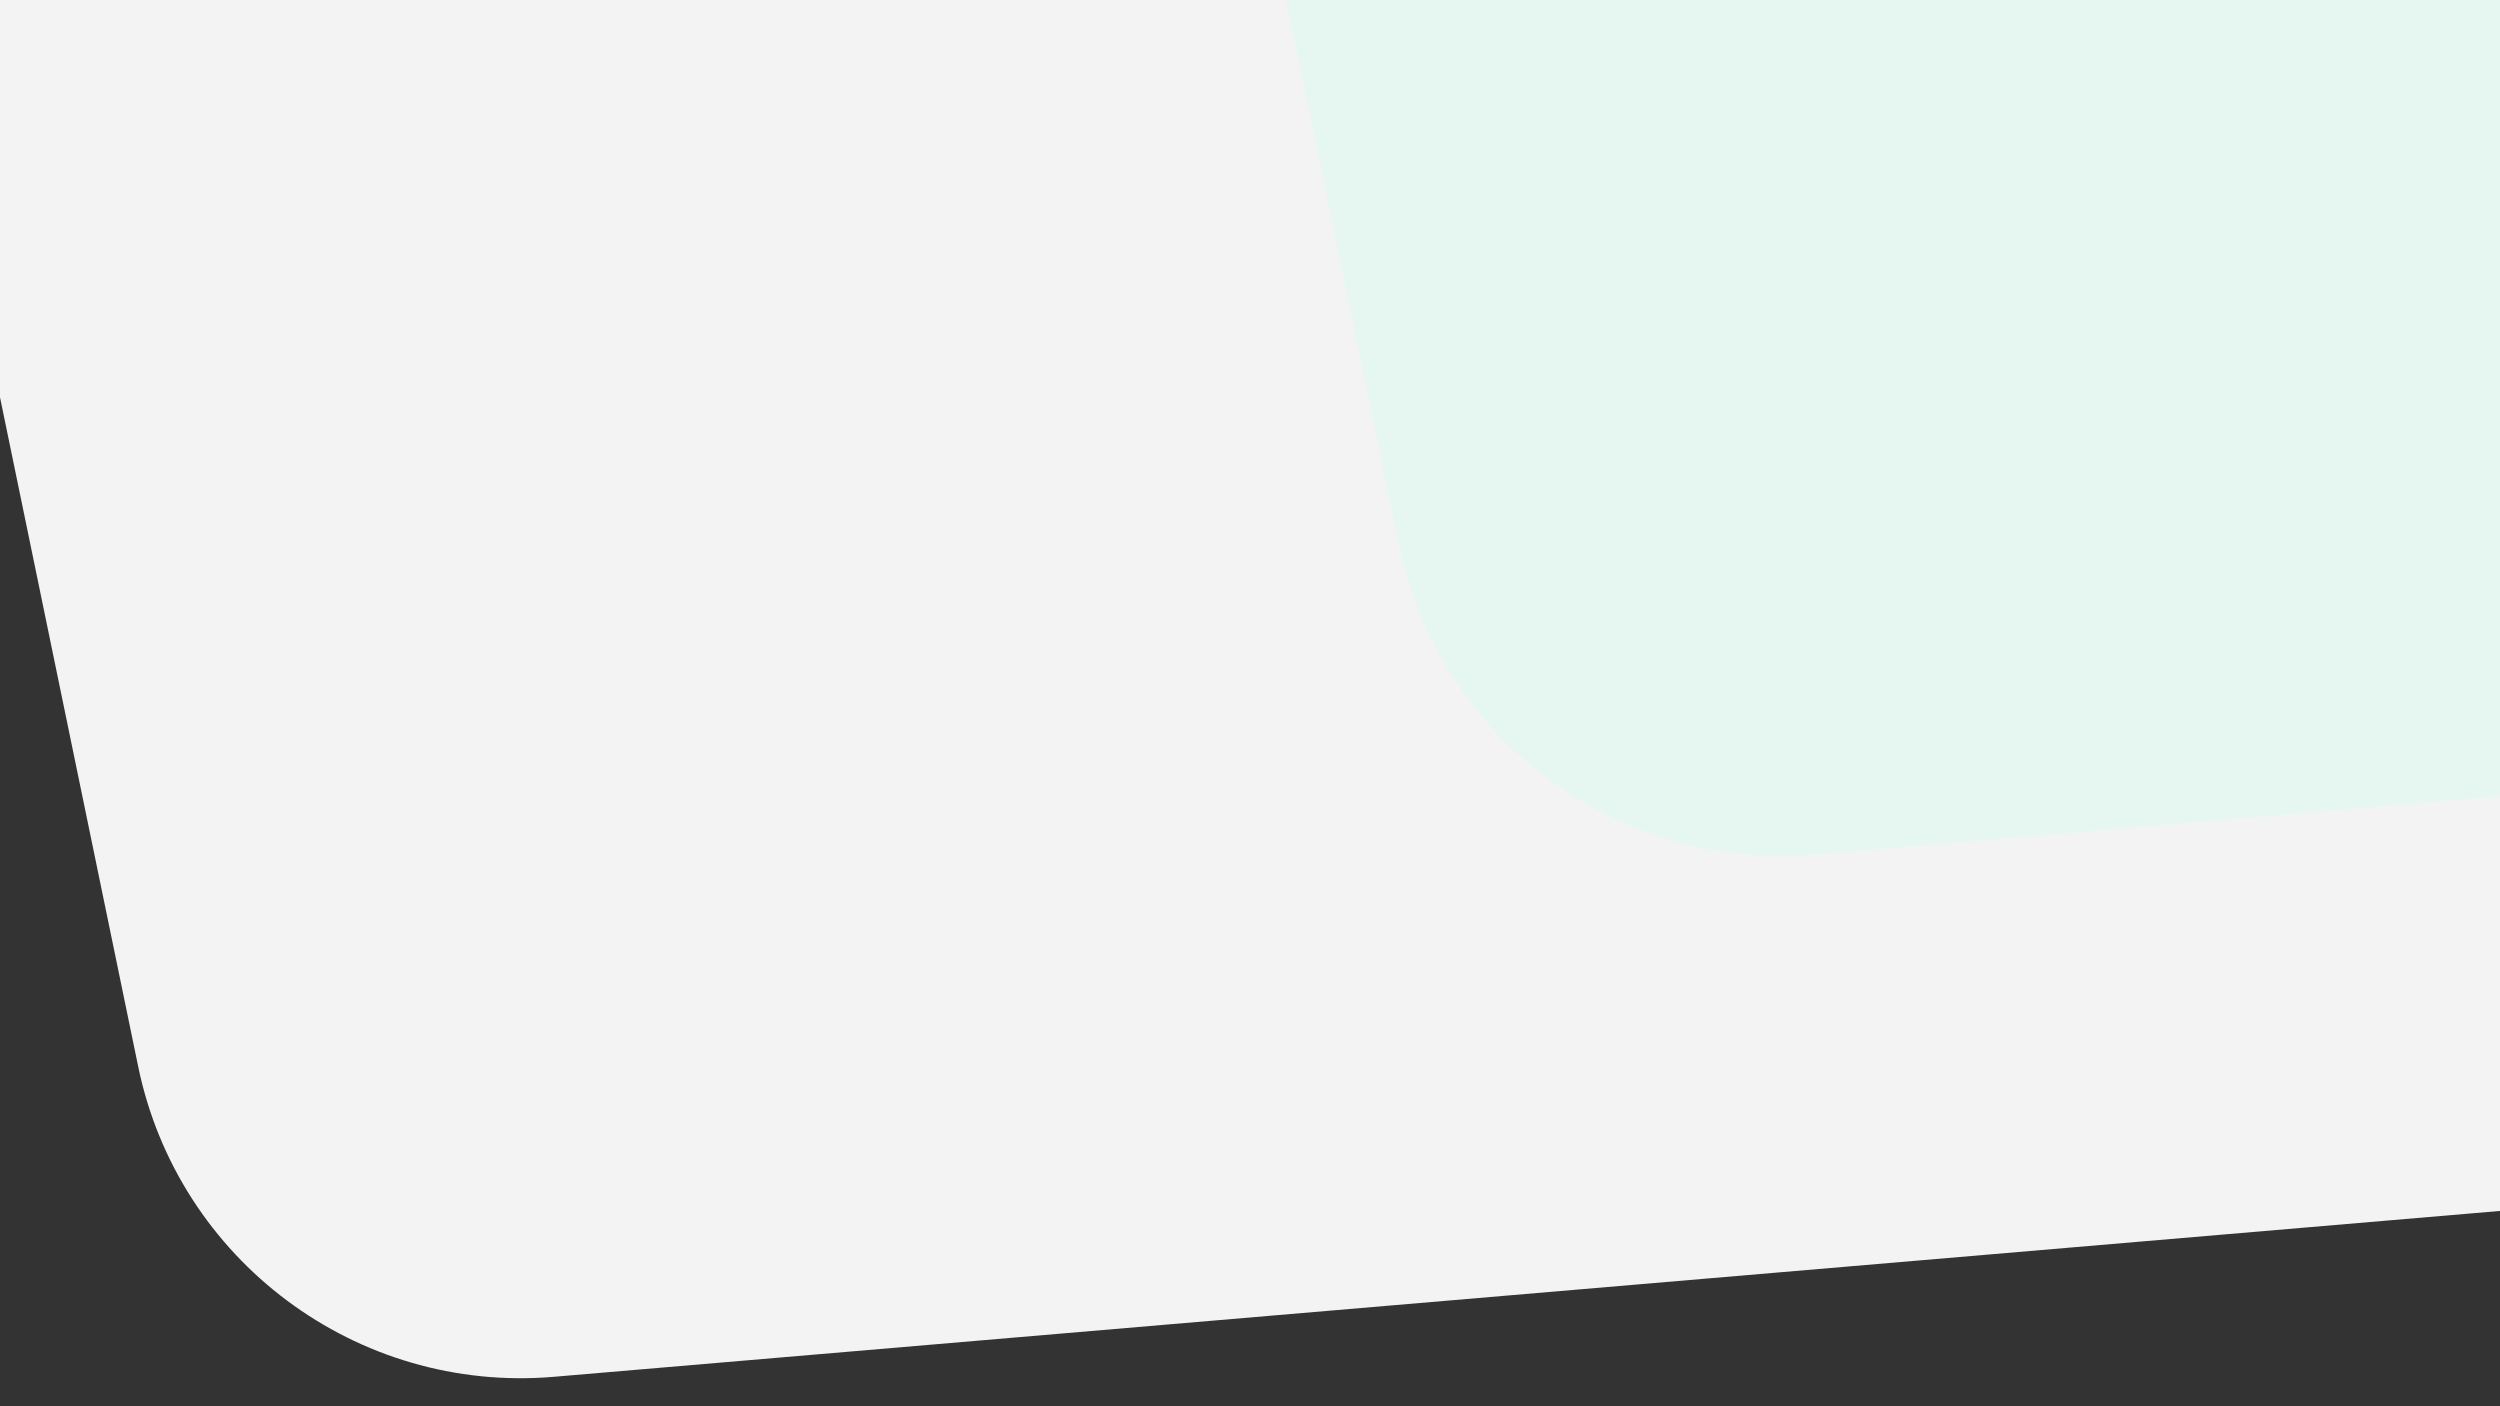 <svg width="1920" height="1080" viewBox="0 0 1920 1080" fill="none" xmlns="http://www.w3.org/2000/svg">
<rect x="0" y="0" width="1920" height="1080" fill="#333333" stroke="none"/>
<path d="M1920 0H-63L106.135 819.128C136.863 967.944 274.006 1070.28 425.413 1057.38L1920 930V0Z" fill="#F3F3F3"/>
<path d="M2888 -401H905L1074.13 418.128C1104.86 566.944 1242.01 669.284 1393.41 656.38L2888 529V-401Z" fill="#E6F7F1"/>
</svg>
